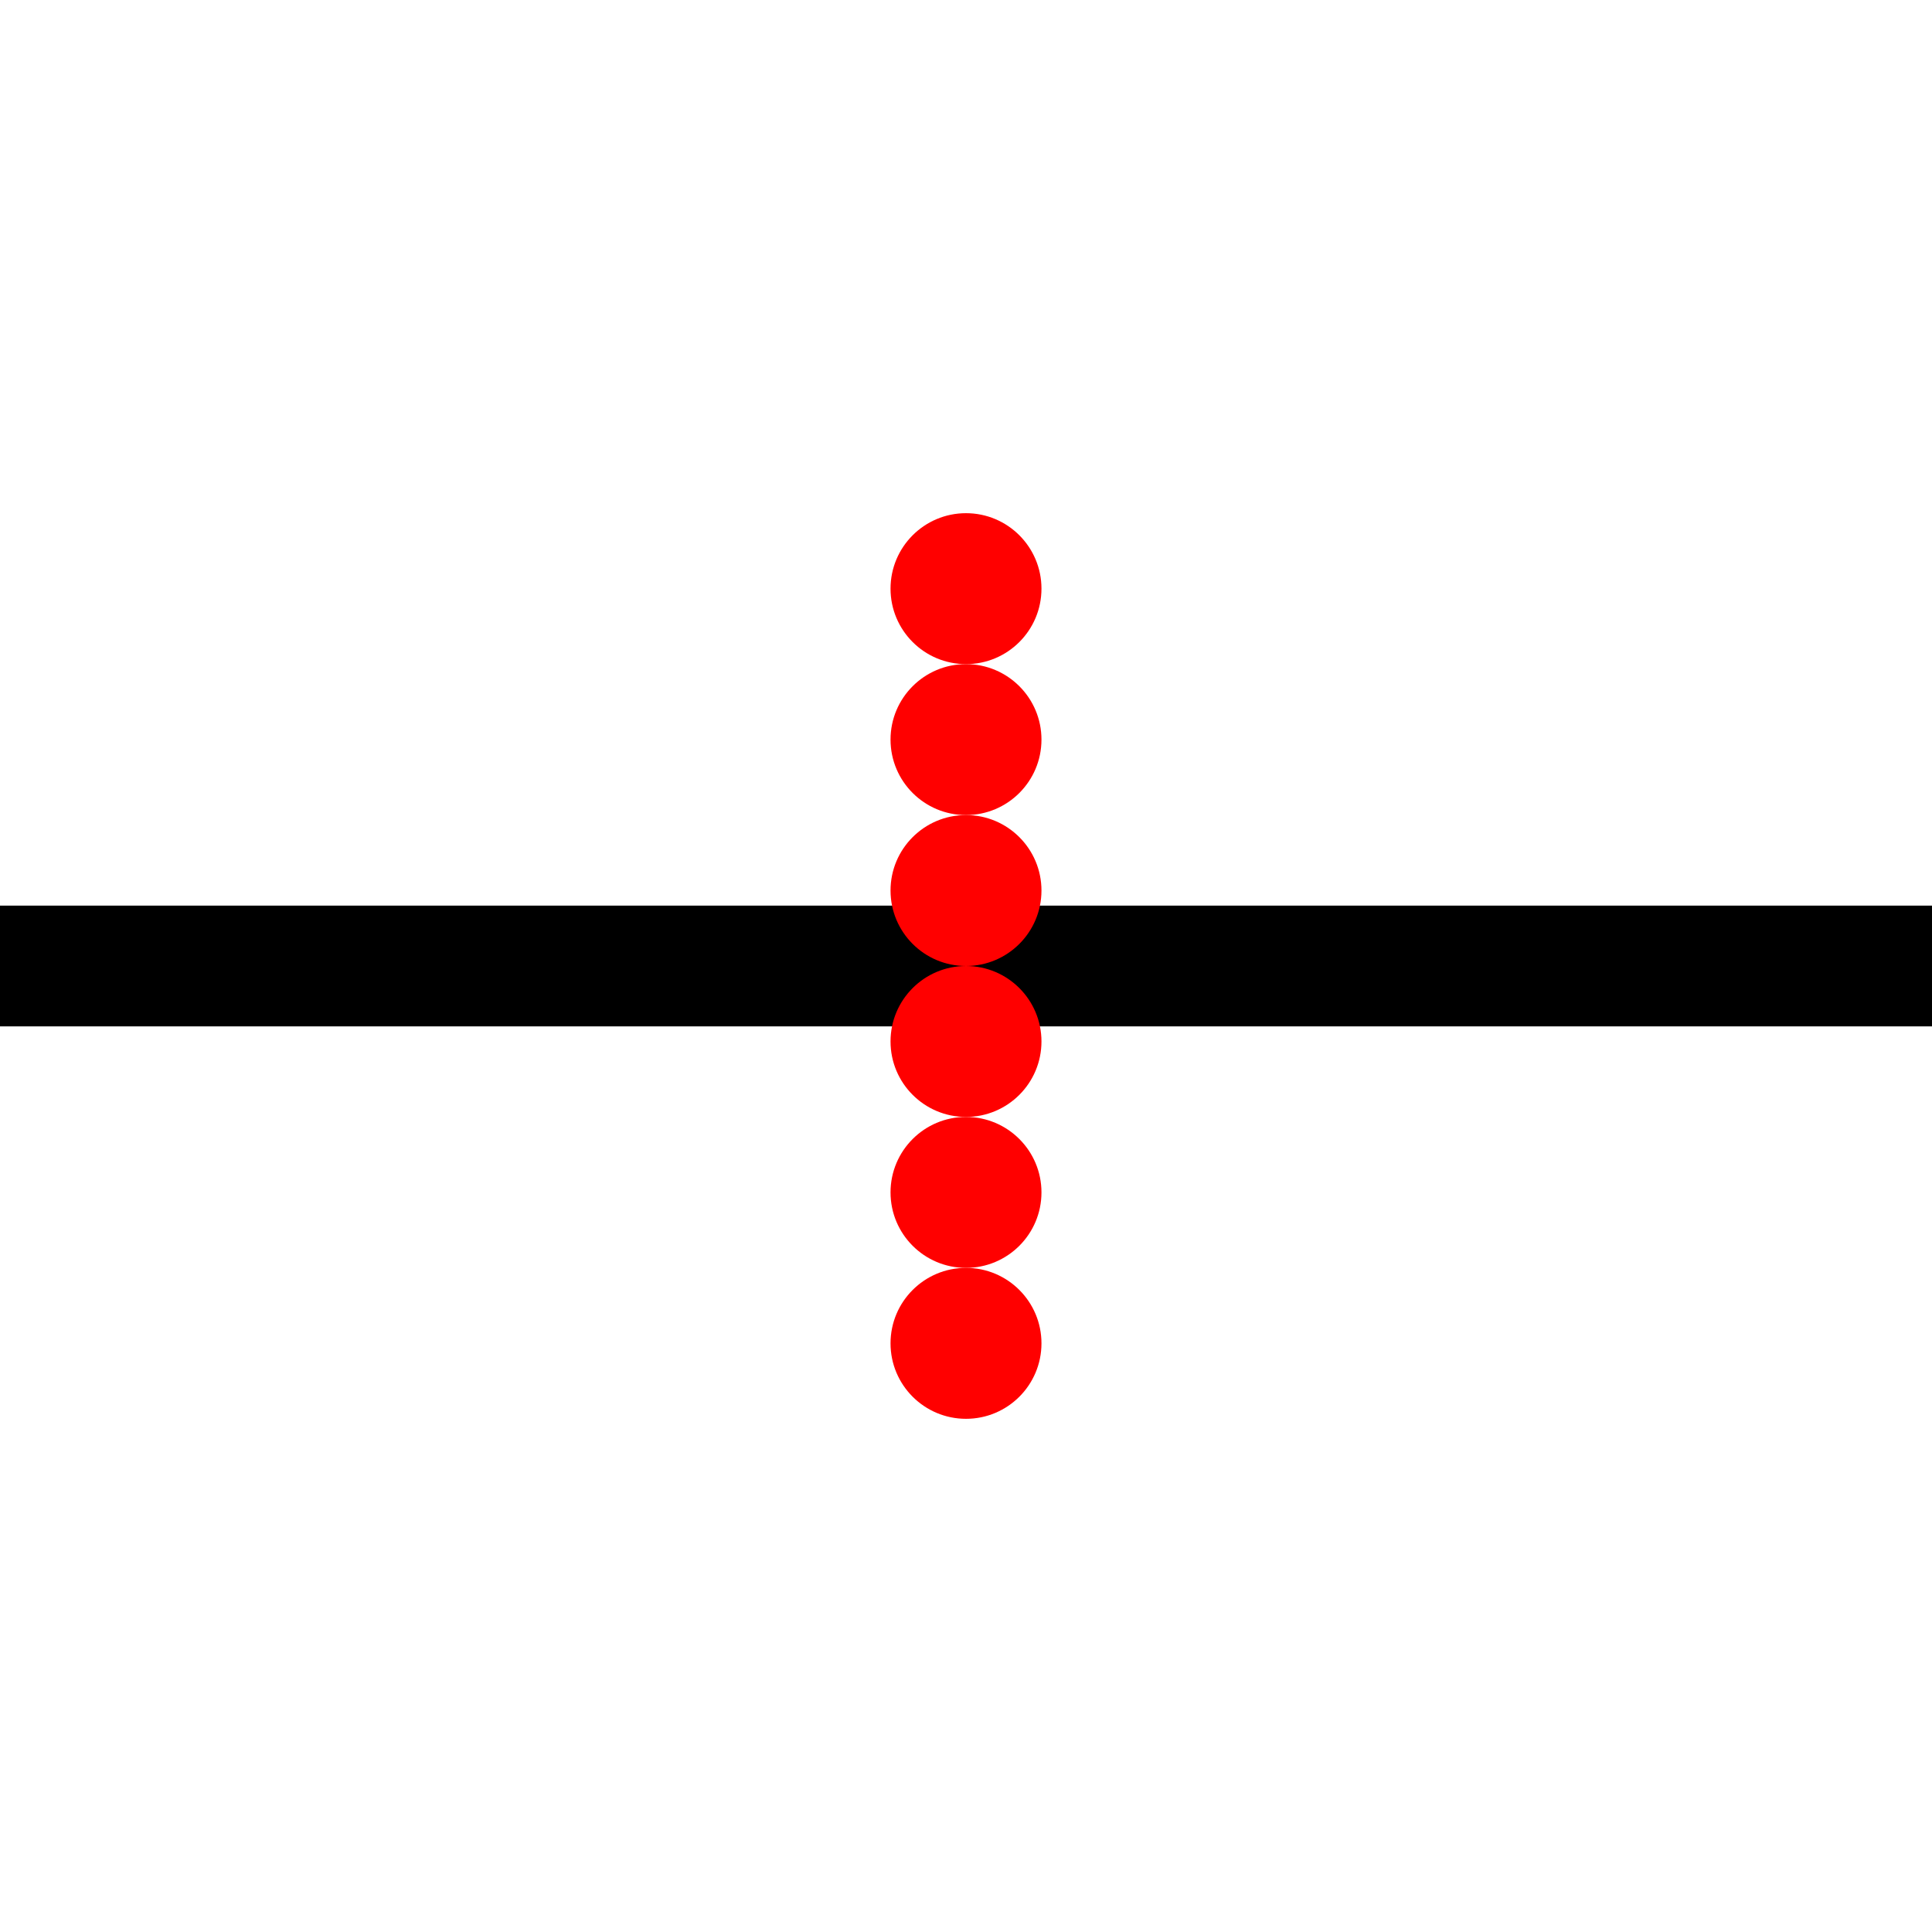 <svg viewBox="0 0 256 256" width="256" height="256"><rect x="0" y="120" width="256" height="16" fill="black"/><g transform="translate(128, 128)"><circle cx="0" cy="-50" r="10" fill="red"/><circle cx="0" cy="-30" r="10" fill="red"/><circle cx="0" cy="-10" r="10" fill="red"/><circle cx="0" cy="10" r="10" fill="red"/><circle cx="0" cy="30" r="10" fill="red"/><circle cx="0" cy="50" r="10" fill="red"/></g></svg>